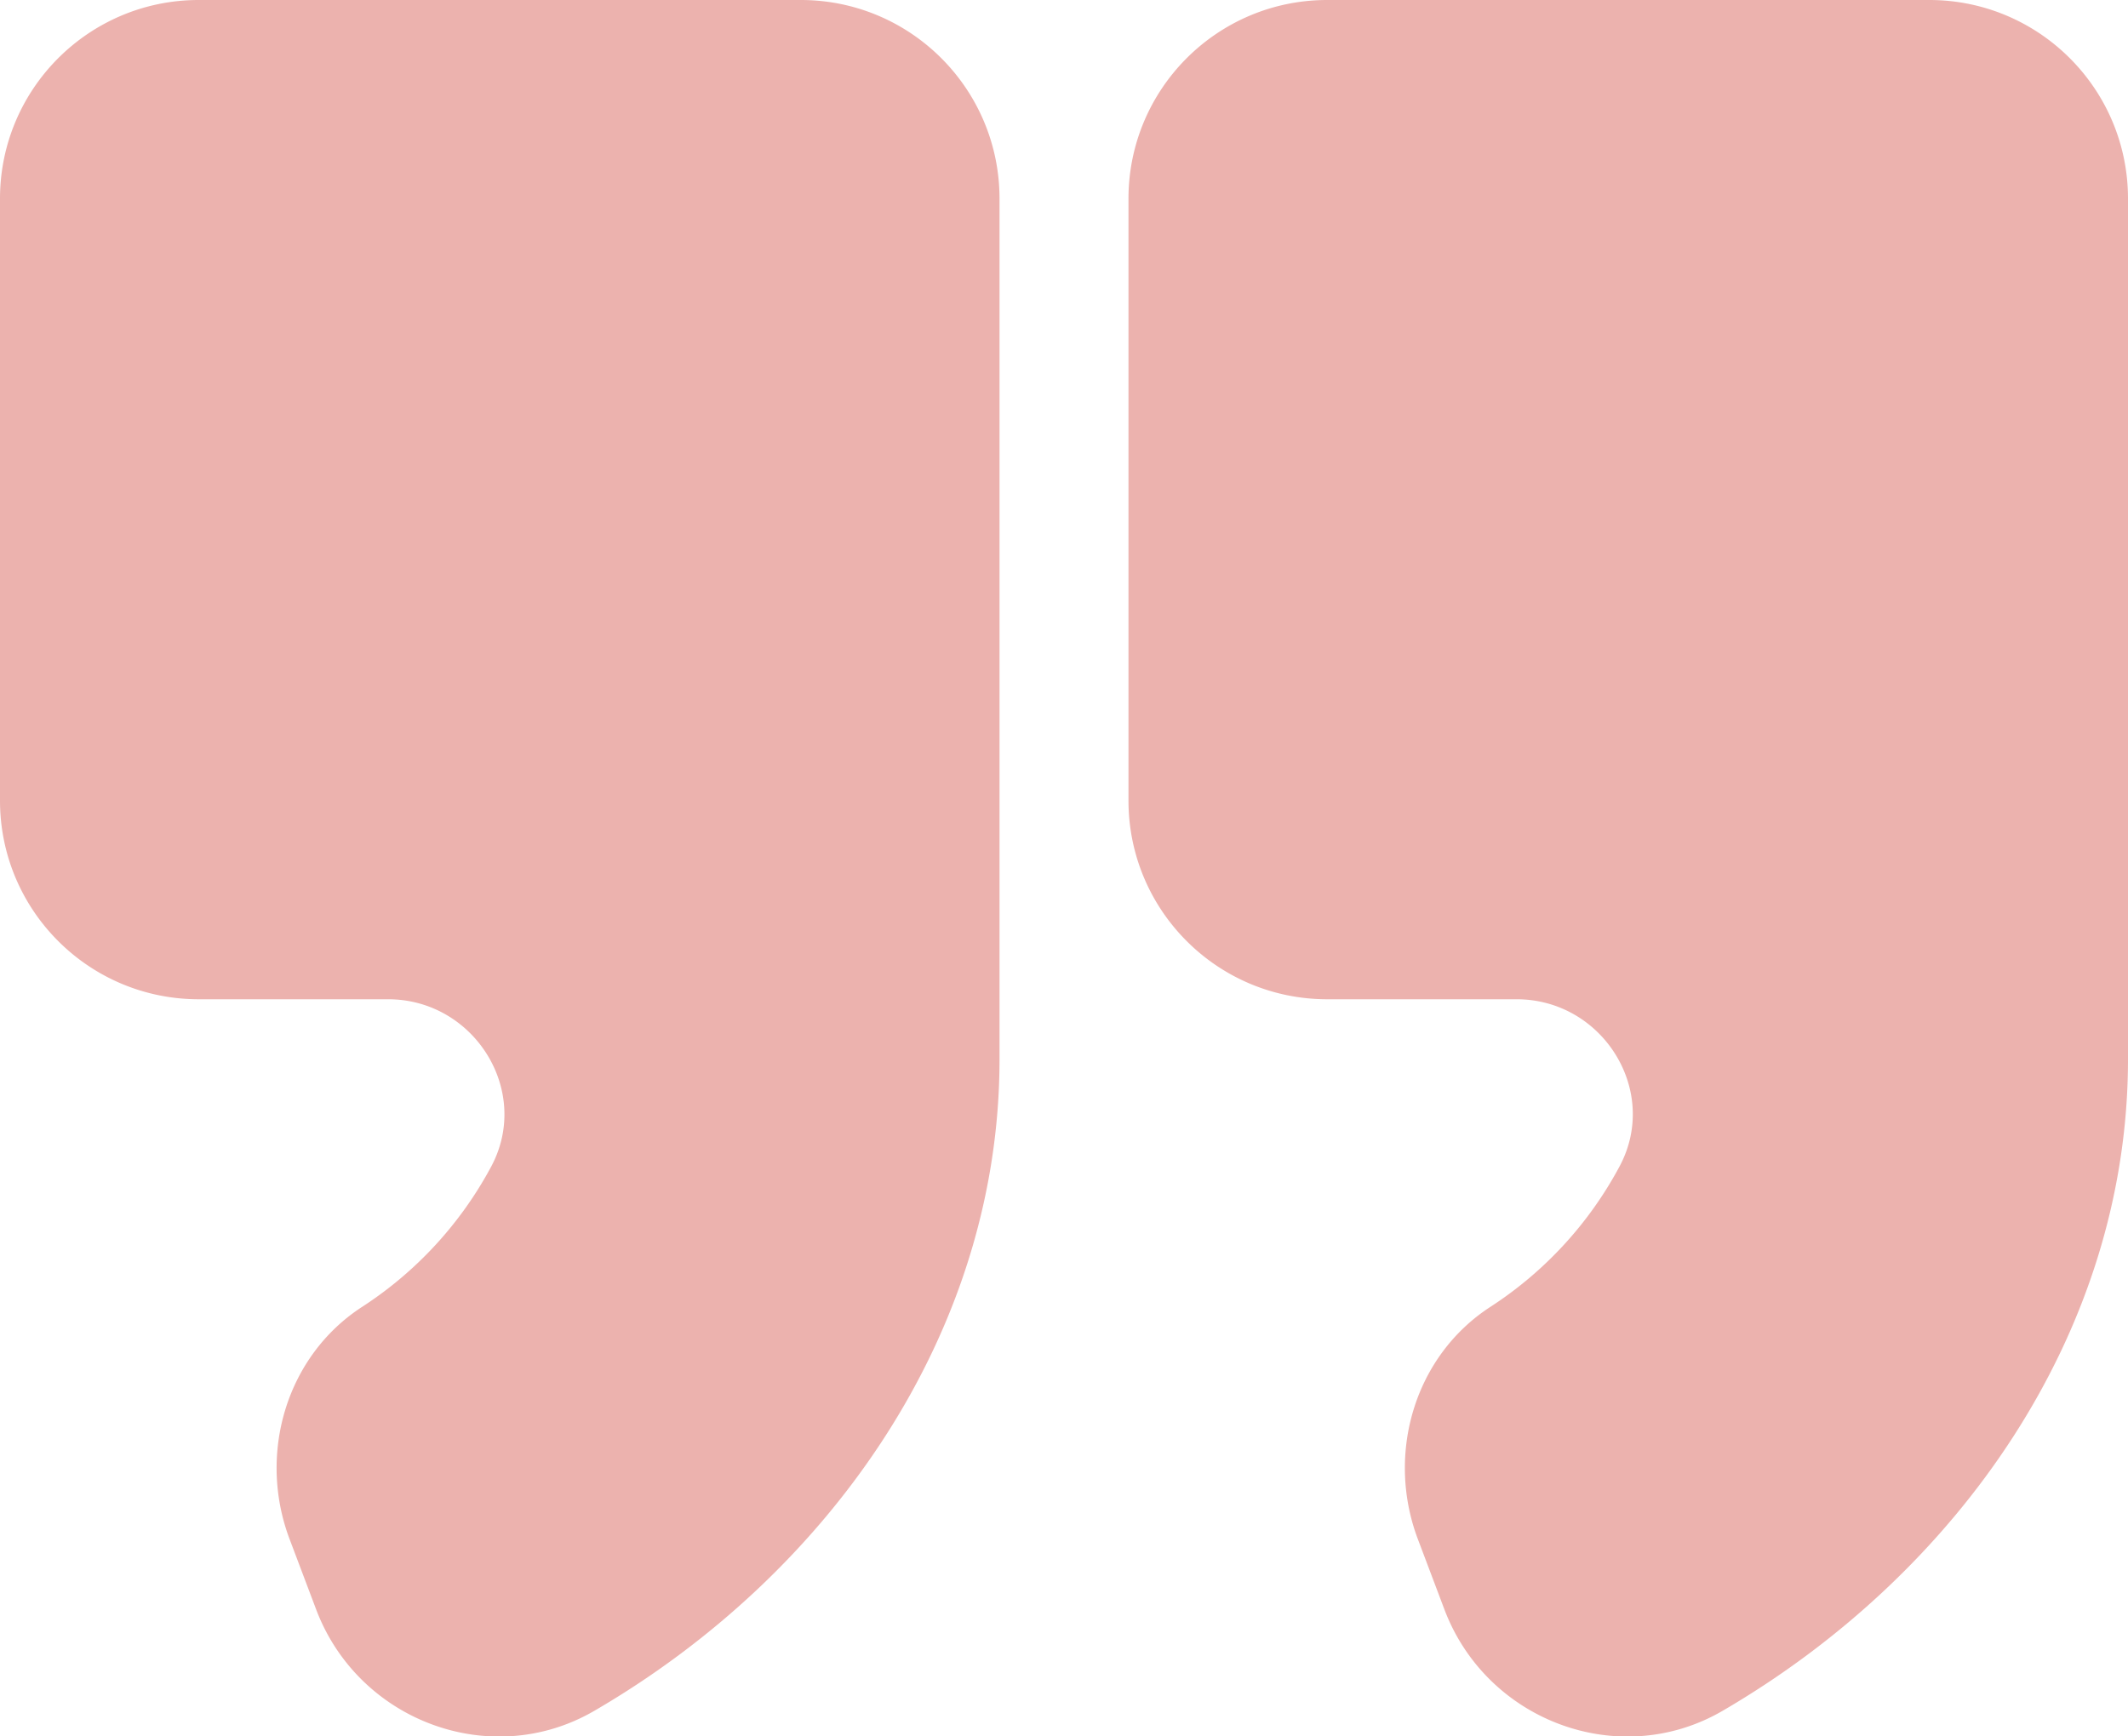 <svg xmlns="http://www.w3.org/2000/svg" xml:space="preserve" width="100" height="81.62" x="0" y="0" baseProfile="tiny"
	version="1.2" viewBox="0 0 100 81.62">
	<path
		d="M46.97 21.12V9.34c0-5.16-4.18-9.34-9.34-9.34H9.34C4.18 0 0 4.18 0 9.34v28.29c0 5.16 4.18 9.34 9.34 9.34h8.9c4.03 0 6.74 4.29 4.85 7.85a17.957 17.957 0 0 1-6.06 6.6c-3.59 2.32-4.93 6.94-3.42 10.93l1.25 3.31c1.99 5.25 8.23 7.58 13.08 4.75 11.04-6.43 19.03-17.74 19.03-30.63V21.12zm53.03 0V9.34C100 4.18 95.82 0 90.66 0H62.37c-5.16 0-9.34 4.18-9.34 9.34v28.29c0 5.16 4.18 9.34 9.34 9.34h8.9c4.03 0 6.74 4.29 4.84 7.85a17.957 17.957 0 0 1-6.06 6.6c-3.59 2.32-4.93 6.94-3.42 10.93l1.25 3.31c1.99 5.25 8.23 7.58 13.08 4.75C92 73.97 100 62.66 100 49.78V21.12z"
		fill="#ECB2AE" />
</svg>
